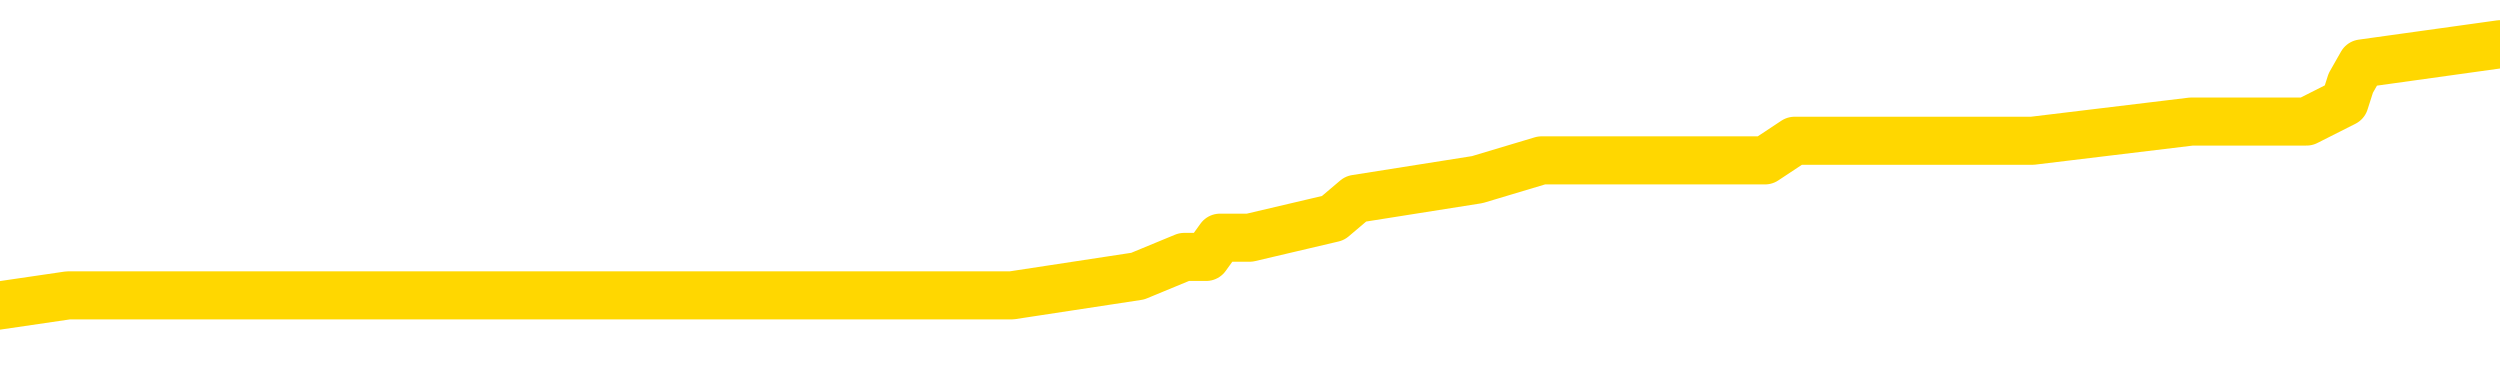 <svg xmlns="http://www.w3.org/2000/svg" version="1.1" viewBox="0 0 6500 1000">
	<path fill="none" stroke="gold" stroke-width="125" stroke-linecap="round" stroke-linejoin="round" d="M0 133633  L-929517 133633 L-929332 133582 L-928842 133482 L-928549 133432 L-928237 133331 L-928003 133281 L-927949 133180 L-927890 133080 L-927737 133030 L-927697 132929 L-927564 132879 L-927271 132829 L-926731 132829 L-926120 132778 L-926073 132778 L-925432 132728 L-925399 132728 L-924874 132728 L-924741 132678 L-924351 132577 L-924023 132477 L-923905 132376 L-923694 132276 L-922977 132276 L-922407 132226 L-922300 132226 L-922126 132175 L-921904 132075 L-921503 132025 L-921477 131924 L-920549 131824 L-920462 131723 L-920379 131623 L-920309 131522 L-920012 131472 L-919860 131371 L-917970 131422 L-917869 131422 L-917607 131422 L-917313 131472 L-917172 131371 L-916923 131371 L-916887 131321 L-916729 131271 L-916265 131170 L-916012 131120 L-915800 131020 L-915549 130969 L-915200 130919 L-914272 130819 L-914179 130718 L-913768 130668 L-912597 130567 L-911408 130517 L-911316 130417 L-911288 130316 L-911022 130216 L-910723 130115 L-910595 130015 L-910557 129914 L-909743 129914 L-909359 129964 L-908298 130015 L-908237 130015 L-907972 131020 L-907500 131974 L-907308 132929 L-907044 133884 L-906708 133834 L-906572 133783 L-906117 133733 L-905373 133683 L-905356 133633 L-905190 133532 L-905122 133532 L-904606 133482 L-903578 133482 L-903381 133432 L-902893 133381 L-902531 133331 L-902122 133331 L-901737 133381 L-900033 133381 L-899935 133381 L-899863 133381 L-899802 133381 L-899617 133331 L-899281 133331 L-898640 133281 L-898564 133231 L-898502 133231 L-898316 133180 L-898236 133180 L-898059 133130 L-898040 133080 L-897810 133080 L-897422 133030 L-896533 133030 L-896494 132979 L-896406 132929 L-896378 132829 L-895370 132778 L-895220 132678 L-895196 132628 L-895063 132577 L-895024 132527 L-893765 132477 L-893707 132477 L-893168 132427 L-893115 132427 L-893068 132427 L-892673 132376 L-892534 132326 L-892334 132276 L-892187 132276 L-892023 132276 L-891746 132326 L-891387 132326 L-890835 132276 L-890190 132226 L-889931 132125 L-889777 132075 L-889376 132025 L-889336 131974 L-889216 131924 L-889154 131974 L-889140 131974 L-889046 131974 L-888753 131924 L-888602 131723 L-888271 131623 L-888193 131522 L-888118 131472 L-887891 131321 L-887825 131221 L-887597 131120 L-887544 131020 L-887380 130969 L-886374 130919 L-886191 130869 L-885640 130819 L-885247 130718 L-884849 130668 L-883999 130567 L-883921 130517 L-883342 130467 L-882900 130467 L-882659 130417 L-882502 130417 L-882101 130316 L-882081 130316 L-881636 130266 L-881230 130216 L-881095 130115 L-880919 130015 L-880783 129914 L-880533 129814 L-879533 129763 L-879451 129713 L-879315 129663 L-879277 129613 L-878387 129562 L-878171 129512 L-877728 129462 L-877610 129412 L-877554 129361 L-876877 129361 L-876777 129311 L-876748 129311 L-875406 129261 L-875001 129211 L-874961 129160 L-874033 129110 L-873935 129060 L-873802 129010 L-873397 128959 L-873371 128909 L-873278 128859 L-873062 128809 L-872651 128708 L-871497 128608 L-871206 128507 L-871177 128407 L-870569 128356 L-870319 128256 L-870299 128206 L-869370 128155 L-869318 128055 L-869196 128005 L-869178 127904 L-869023 127854 L-868847 127753 L-868711 127703 L-868654 127653 L-868546 127603 L-868461 127552 L-868228 127502 L-868153 127452 L-867844 127402 L-867727 127351 L-867557 127301 L-867466 127251 L-867363 127251 L-867340 127201 L-867263 127201 L-867165 127100 L-866798 127050 L-866693 127000 L-866190 126949 L-865738 126899 L-865700 126849 L-865676 126798 L-865635 126748 L-865506 126698 L-865405 126648 L-864964 126597 L-864682 126547 L-864089 126497 L-863959 126447 L-863684 126346 L-863532 126296 L-863379 126246 L-863294 126145 L-863216 126095 L-863030 126045 L-862979 126045 L-862951 125994 L-862872 125944 L-862849 125894 L-862565 125793 L-861962 125693 L-860966 125643 L-860668 125592 L-859935 125542 L-859690 125492 L-859600 125442 L-859023 125391 L-858324 125341 L-857572 125291 L-857254 125241 L-856871 125140 L-856794 125090 L-856159 125040 L-855974 124989 L-855886 124989 L-855756 124989 L-855444 124939 L-855394 124889 L-855252 124839 L-855231 124788 L-854263 124738 L-853717 124688 L-853239 124688 L-853178 124688 L-852854 124688 L-852833 124638 L-852771 124638 L-852560 124587 L-852484 124537 L-852429 124487 L-852407 124437 L-852367 124386 L-852352 124336 L-851594 124286 L-851578 124236 L-850778 124185 L-850626 124135 L-849721 124085 L-849215 124035 L-848985 123934 L-848944 123934 L-848829 123884 L-848652 123834 L-847898 123884 L-847763 123834 L-847599 123783 L-847281 123733 L-847105 123633 L-846083 123532 L-846059 123432 L-845808 123381 L-845595 123281 L-844961 123231 L-844723 123130 L-844691 123030 L-844513 122929 L-844432 122829 L-844343 122778 L-844278 122678 L-843838 122577 L-843815 122527 L-843274 122477 L-843018 122427 L-842523 122376 L-841646 122326 L-841609 122276 L-841556 122226 L-841515 122175 L-841398 122125 L-841121 122075 L-840914 121974 L-840717 121874 L-840694 121773 L-840644 121673 L-840604 121623 L-840526 121572 L-839929 121472 L-839869 121422 L-839765 121371 L-839611 121321 L-838979 121271 L-838299 121221 L-837996 121120 L-837649 121070 L-837451 121020 L-837403 120919 L-837083 120869 L-836455 120819 L-836308 120768 L-836272 120718 L-836214 120668 L-836138 120567 L-835896 120567 L-835808 120517 L-835714 120467 L-835420 120417 L-835286 120366 L-835226 120316 L-835189 120216 L-834917 120216 L-833911 120165 L-833735 120115 L-833684 120115 L-833392 120065 L-833199 119964 L-832866 119914 L-832360 119864 L-831798 119763 L-831783 119663 L-831766 119613 L-831666 119512 L-831551 119412 L-831512 119311 L-831474 119261 L-831409 119261 L-831381 119211 L-831242 119261 L-830949 119261 L-830899 119261 L-830794 119261 L-830529 119211 L-830064 119160 L-829920 119160 L-829865 119060 L-829808 119010 L-829617 118959 L-829252 118909 L-829037 118909 L-828843 118909 L-828785 118909 L-828726 118809 L-828572 118758 L-828302 118708 L-827872 118959 L-827857 118959 L-827780 118909 L-827715 118859 L-827586 118507 L-827563 118457 L-827279 118407 L-827231 118356 L-827176 118306 L-826714 118256 L-826675 118256 L-826634 118206 L-826444 118155 L-825964 118105 L-825477 118055 L-825460 118005 L-825422 117954 L-825166 117904 L-825088 117804 L-824858 117753 L-824842 117653 L-824548 117552 L-824106 117502 L-823659 117452 L-823154 117402 L-823000 117351 L-822714 117301 L-822674 117201 L-822343 117150 L-822121 117100 L-821604 117000 L-821528 116949 L-821280 116849 L-821086 116748 L-821026 116698 L-820249 116648 L-820175 116648 L-819945 116597 L-819928 116597 L-819866 116547 L-819671 116497 L-819206 116497 L-819183 116447 L-819053 116447 L-817753 116447 L-817736 116447 L-817659 116396 L-817565 116396 L-817348 116396 L-817196 116346 L-817018 116396 L-816963 116447 L-816677 116497 L-816637 116497 L-816267 116497 L-815827 116497 L-815644 116497 L-815323 116447 L-815028 116447 L-814582 116346 L-814510 116296 L-814048 116195 L-813610 116145 L-813428 116095 L-811974 115994 L-811842 115944 L-811385 115844 L-811159 115793 L-810772 115693 L-810256 115592 L-809302 115492 L-808507 115391 L-807833 115341 L-807407 115241 L-807096 115190 L-806866 115040 L-806183 114889 L-806170 114738 L-805960 114537 L-805938 114487 L-805764 114386 L-804814 114336 L-804545 114236 L-803730 114185 L-803420 114085 L-803382 114035 L-803325 113934 L-802708 113884 L-802070 113783 L-800444 113733 L-799770 113683 L-799128 113683 L-799051 113683 L-798994 113683 L-798959 113683 L-798930 113633 L-798818 113532 L-798801 113482 L-798778 113432 L-798624 113381 L-798571 113281 L-798493 113231 L-798374 113180 L-798276 113130 L-798159 113080 L-797889 112979 L-797619 112929 L-797602 112829 L-797402 112778 L-797255 112678 L-797028 112628 L-796894 112577 L-796585 112527 L-796526 112477 L-796172 112376 L-795824 112326 L-795723 112276 L-795659 112175 L-795599 112125 L-795214 112025 L-794833 111974 L-794729 111924 L-794469 111874 L-794198 111773 L-794038 111723 L-794006 111673 L-793944 111623 L-793803 111572 L-793619 111522 L-793574 111472 L-793286 111472 L-793270 111422 L-793037 111422 L-792976 111371 L-792938 111371 L-792358 111321 L-792224 111271 L-792201 111070 L-792183 110718 L-792165 110316 L-792149 109914 L-792125 109512 L-792109 109211 L-792087 108859 L-792071 108507 L-792047 108306 L-792031 108105 L-792009 107954 L-791992 107854 L-791943 107703 L-791871 107552 L-791836 107301 L-791813 107100 L-791777 106899 L-791736 106698 L-791699 106597 L-791683 106396 L-791659 106246 L-791622 106145 L-791605 105994 L-791581 105894 L-791564 105793 L-791545 105693 L-791529 105592 L-791500 105442 L-791474 105291 L-791429 105241 L-791412 105140 L-791370 105090 L-791322 104989 L-791252 104889 L-791236 104788 L-791220 104688 L-791158 104638 L-791119 104587 L-791080 104537 L-790914 104487 L-790849 104437 L-790833 104386 L-790788 104286 L-790730 104236 L-790517 104185 L-790484 104135 L-790442 104085 L-790363 104035 L-789826 103984 L-789748 103934 L-789644 103834 L-789555 103783 L-789379 103733 L-789028 103683 L-788872 103633 L-788435 103582 L-788278 103532 L-788148 103482 L-787444 103381 L-787243 103331 L-786282 103231 L-785800 103180 L-785701 103180 L-785609 103130 L-785364 103080 L-785290 103030 L-784848 102929 L-784752 102879 L-784736 102829 L-784720 102778 L-784696 102728 L-784230 102678 L-784013 102628 L-783873 102577 L-783579 102527 L-783491 102477 L-783449 102427 L-783420 102376 L-783247 102326 L-783188 102276 L-783112 102226 L-783031 102175 L-782961 102175 L-782652 102125 L-782567 102075 L-782353 102025 L-782318 101974 L-781635 101924 L-781536 101874 L-781331 101824 L-781284 101773 L-781006 101723 L-780944 101673 L-780927 101572 L-780849 101522 L-780541 101422 L-780516 101371 L-780462 101271 L-780440 101221 L-780317 101170 L-780181 101070 L-779937 101020 L-779812 101020 L-779165 100969 L-779149 100969 L-779124 100969 L-778944 100869 L-778868 100819 L-778776 100768 L-778348 100718 L-777932 100668 L-777539 100567 L-777461 100517 L-777442 100467 L-777078 100417 L-776842 100366 L-776614 100316 L-776301 100266 L-776223 100216 L-776142 100115 L-775964 100015 L-775948 99964 L-775683 99864 L-775603 99814 L-775373 99763 L-775147 99713 L-774831 99713 L-774656 99663 L-774295 99663 L-773903 99613 L-773833 99512 L-773770 99462 L-773629 99361 L-773578 99311 L-773476 99211 L-772974 99160 L-772777 99110 L-772530 99060 L-772345 99010 L-772045 98959 L-771969 98909 L-771803 98809 L-770919 98758 L-770890 98658 L-770767 98557 L-770188 98507 L-770110 98457 L-769397 98457 L-769085 98457 L-768872 98457 L-768855 98457 L-768469 98457 L-767944 98356 L-767497 98306 L-767168 98256 L-767015 98206 L-766689 98206 L-766511 98155 L-766429 98155 L-766223 98055 L-766048 98005 L-765119 97954 L-764229 97904 L-764190 97854 L-763962 97854 L-763583 97804 L-762795 97753 L-762561 97703 L-762485 97653 L-762128 97603 L-761556 97502 L-761289 97452 L-760902 97402 L-760799 97402 L-760629 97402 L-760010 97402 L-759799 97402 L-759491 97402 L-759438 97351 L-759311 97301 L-759258 97251 L-759138 97201 L-758802 97100 L-757843 97050 L-757712 96949 L-757510 96899 L-756879 96849 L-756567 96798 L-756153 96748 L-756126 96698 L-755981 96648 L-755561 96597 L-754228 96597 L-754181 96547 L-754053 96447 L-754036 96396 L-753458 96296 L-753252 96246 L-753222 96195 L-753182 96145 L-753124 96095 L-753087 96045 L-753008 95994 L-752865 95944 L-752411 95894 L-752293 95844 L-752008 95793 L-751635 95743 L-751539 95693 L-751212 95643 L-750857 95592 L-750687 95542 L-750640 95492 L-750531 95442 L-750442 95391 L-750414 95341 L-750338 95241 L-750034 95190 L-750001 95090 L-749929 95040 L-749561 94989 L-749226 94939 L-749145 94939 L-748925 94889 L-748754 94839 L-748726 94788 L-748229 94738 L-747680 94638 L-746799 94587 L-746701 94487 L-746624 94437 L-746349 94386 L-746102 94286 L-746028 94236 L-745966 94135 L-745848 94085 L-745805 94035 L-745695 93984 L-745618 93884 L-744918 93834 L-744672 93783 L-744632 93733 L-744476 93683 L-743877 93683 L-743650 93683 L-743558 93683 L-743083 93683 L-742485 93582 L-741966 93532 L-741945 93482 L-741799 93432 L-741479 93432 L-740937 93432 L-740705 93432 L-740535 93432 L-740048 93381 L-739821 93331 L-739736 93281 L-739390 93231 L-739064 93231 L-738541 93180 L-738213 93130 L-737613 93080 L-737415 92979 L-737363 92929 L-737323 92879 L-737041 92829 L-736357 92728 L-736047 92678 L-736022 92577 L-735831 92527 L-735608 92477 L-735522 92427 L-734858 92326 L-734834 92276 L-734612 92175 L-734282 92125 L-733930 92025 L-733725 91974 L-733493 91874 L-733235 91824 L-733045 91723 L-732998 91673 L-732771 91623 L-732736 91572 L-732580 91522 L-732365 91472 L-732192 91422 L-732101 91371 L-731824 91321 L-731580 91271 L-731265 91221 L-730839 91221 L-730801 91221 L-730318 91221 L-730085 91221 L-729873 91170 L-729647 91120 L-729097 91120 L-728850 91070 L-728016 91070 L-727960 91020 L-727938 90969 L-727780 90919 L-727319 90869 L-727278 90819 L-726938 90718 L-726805 90668 L-726582 90618 L-726010 90567 L-725538 90517 L-725343 90467 L-725151 90417 L-724961 90366 L-724859 90316 L-724491 90266 L-724445 90216 L-724363 90165 L-723070 90115 L-723021 90065 L-722753 90065 L-722608 90065 L-722057 90065 L-721940 90015 L-721859 89964 L-721499 89914 L-721276 89864 L-720994 89814 L-720665 89713 L-720157 89663 L-720045 89613 L-719966 89562 L-719802 89512 L-719507 89512 L-719039 89512 L-718842 89562 L-718791 89562 L-718142 89512 L-718020 89462 L-717566 89462 L-717530 89412 L-717062 89361 L-716951 89311 L-716935 89261 L-716718 89261 L-716538 89211 L-716006 89211 L-714976 89211 L-714777 89160 L-714319 89110 L-713370 89010 L-713272 88959 L-712918 88859 L-712857 88809 L-712843 88758 L-712807 88708 L-712438 88658 L-712318 88608 L-712076 88557 L-711912 88507 L-711725 88457 L-711604 88407 L-710533 88306 L-709675 88256 L-709463 88155 L-709366 88105 L-709191 88005 L-708858 87954 L-708786 87904 L-708729 87854 L-708553 87854 L-708165 87804 L-707929 87753 L-707818 87703 L-707701 87653 L-706720 87603 L-706695 87552 L-706100 87452 L-706068 87452 L-705919 87402 L-705635 87351 L-704723 87351 L-703777 87351 L-703624 87301 L-703521 87301 L-703390 87251 L-703247 87201 L-703220 87150 L-703106 87100 L-702888 87050 L-702206 87000 L-702077 86949 L-701774 86899 L-701534 86798 L-701201 86748 L-700562 86698 L-700220 86597 L-700158 86547 L-700002 86547 L-699081 86547 L-698610 86547 L-698567 86547 L-698554 86497 L-698513 86447 L-698491 86396 L-698464 86346 L-698320 86296 L-697897 86246 L-697562 86246 L-697371 86195 L-696942 86195 L-696755 86145 L-696366 86045 L-695831 85994 L-695459 85944 L-695437 85944 L-695187 85894 L-695069 85844 L-694993 85793 L-694857 85743 L-694818 85693 L-694738 85643 L-694344 85592 L-693848 85542 L-693736 85442 L-693563 85391 L-693255 85341 L-692807 85291 L-692484 85241 L-692342 85140 L-691915 85040 L-691761 84939 L-691706 84839 L-690892 84788 L-690873 84738 L-690501 84688 L-690444 84688 L-689315 84638 L-689247 84638 L-688689 84587 L-688494 84537 L-688358 84487 L-688124 84437 L-687777 84386 L-687743 84286 L-687707 84236 L-687639 84135 L-687290 84085 L-687118 84035 L-686633 83984 L-686617 83934 L-686292 83884 L-686134 83834 L-684993 83733 L-684969 83683 L-684777 83582 L-684583 83532 L-684333 83482 L-684316 83432 L-683296 83381 L-682998 83331 L-682923 83281 L-682786 83180 L-682611 83130 L-682034 83030 L-681818 82979 L-681755 82929 L-681624 82879 L-681587 82778 L-681064 82728 L-680926 102527 L-680912 102527 L-680889 102527 L-680868 102527 L-680641 82678 L-679865 82678 L-679824 82678 L-679456 82678 L-679378 82628 L-679326 82577 L-678653 82527 L-677910 82477 L-677485 82477 L-677038 82427 L-675976 82376 L-675664 82276 L-675254 82276 L-675182 82226 L-674658 82226 L-674563 82226 L-674545 82226 L-674101 82175 L-673915 82075 L-673135 81974 L-672463 81924 L-672050 81773 L-671819 81673 L-671678 81623 L-671596 81522 L-671576 81472 L-671500 81472 L-671372 81422 L-671055 81472 L-670831 81472 L-670506 81422 L-670444 81422 L-670074 81422 L-670041 81422 L-669832 81422 L-669164 81422 L-669087 81422 L-668929 81321 L-668818 81321 L-668492 81271 L-668337 81221 L-667996 81221 L-667939 81120 L-667601 81020 L-667397 80969 L-667344 80869 L-665968 80819 L-665838 80768 L-665405 80718 L-665084 80668 L-664257 80567 L-664133 80517 L-663402 80417 L-663247 80316 L-663206 80266 L-663152 80216 L-663129 80165 L-663015 80115 L-662718 80065 L-662429 80015 L-662374 79964 L-662254 79914 L-662223 79864 L-662124 79814 L-661680 79814 L-661528 79763 L-660693 79763 L-660151 79713 L-659816 79713 L-659801 79663 L-659725 79613 L-659609 79562 L-659414 79512 L-659150 79462 L-658315 79412 L-658219 79361 L-657697 79311 L-657656 79261 L-657556 79211 L-656728 79211 L-656593 79160 L-656254 79160 L-655700 79110 L-655321 79060 L-655158 79010 L-654848 78959 L-654035 78909 L-653729 78859 L-653461 78859 L-653139 78859 L-652818 78909 L-652543 78909 L-651714 78809 L-651619 78758 L-651526 78608 L-651422 78457 L-651035 78306 L-650555 78206 L-650539 78155 L-650420 78105 L-650052 78005 L-649957 77954 L-649123 77854 L-649046 77804 L-648747 77753 L-648656 77703 L-648249 77603 L-648139 77502 L-647439 77452 L-646966 77402 L-646906 77351 L-646687 77251 L-646413 77201 L-646301 77150 L-645273 77100 L-644887 77050 L-644867 77000 L-644534 76949 L-644289 76899 L-643856 76849 L-643746 76798 L-643628 76748 L-643176 76648 L-642586 76597 L-642249 76547 L-640357 76497 L-640243 76396 L-640031 76346 L-638713 76296 L-638606 64989 L-638540 53834 L-638504 43532 L-638442 43532 L-637943 54738 L-637268 65793 L-637246 75994 L-636975 75894 L-636007 75894 L-635318 75844 L-635156 75793 L-634615 75743 L-634526 75693 L-633506 75643 L-632559 75542 L-632193 75592 L-632090 75643 L-631502 75643 L-631442 75643 L-631342 75592 L-630902 75492 L-630794 75442 L-630353 75391 L-629353 75241 L-629096 75090 L-628993 74939 L-628863 74839 L-628497 74738 L-627916 74638 L-627885 74587 L-627569 74537 L-625586 74487 L-625471 74437 L-625403 74437 L-625044 74386 L-623426 74336 L-623248 74336 L-623104 74336 L-622281 74386 L-622229 74437 L-622174 74437 L-621740 74437 L-620760 74487 L-620686 74487 L-619601 74437 L-619388 74437 L-618672 74336 L-618283 74286 L-618065 74185 L-617745 74085 L-617251 73984 L-617124 73934 L-616895 73834 L-616662 73733 L-616603 73683 L-616314 73633 L-616042 73532 L-615012 73482 L-613347 73432 L-612927 73381 L-612790 73331 L-612634 73331 L-612329 73281 L-612101 73180 L-611942 73130 L-611783 73030 L-611614 72929 L-611566 72879 L-611513 72829 L-611491 72829 L-611105 72778 L-610855 72778 L-610585 72778 L-610424 72778 L-610335 72778 L-608676 72778 L-608511 72829 L-608131 72778 L-607671 72778 L-607061 72678 L-605968 72628 L-605537 72577 L-605506 72527 L-605443 72477 L-605426 72427 L-603722 72376 L-603680 72326 L-603214 72276 L-603027 72226 L-602995 72125 L-602399 72075 L-602350 72025 L-602027 71974 L-601976 71924 L-601766 71874 L-601748 71824 L-601481 71723 L-601429 71673 L-600960 71623 L-600449 71522 L-600371 71522 L-600077 71472 L-600060 71422 L-600021 71371 L-599950 71321 L-599793 71271 L-598847 71271 L-598791 71271 L-598270 71271 L-598077 71221 L-597976 71221 L-597750 71170 L-597241 71170 L-596853 72527 L-596783 72527 L-596435 72477 L-596078 72427 L-594949 70969 L-594897 70869 L-594671 70819 L-594637 70768 L-594512 70668 L-594414 70668 L-594149 70668 L-593409 70718 L-592830 70718 L-592537 70718 L-591831 70718 L-591652 70668 L-591629 70668 L-590993 70618 L-590682 70567 L-590285 70567 L-590256 70517 L-590235 70467 L-590081 70417 L-589396 70417 L-589379 70417 L-589039 70417 L-588767 70366 L-588729 70316 L-588673 70216 L-588651 70165 L-588580 70115 L-588248 70065 L-588141 70015 L-588113 69914 L-587915 69864 L-587762 69814 L-586894 69763 L-586331 69663 L-586315 69663 L-586214 69613 L-586112 69663 L-585965 69663 L-585887 69663 L-585849 69613 L-585794 69562 L-585720 69512 L-585575 69462 L-585094 69462 L-584689 69412 L-583823 69462 L-583803 69462 L-583545 69462 L-583469 69462 L-583440 69412 L-583429 69311 L-583412 69261 L-583119 69211 L-583080 69160 L-583008 69110 L-582934 69060 L-582729 69010 L-582569 68859 L-582268 68708 L-582190 68507 L-582173 68356 L-581957 68256 L-581726 68256 L-581616 68306 L-581246 68356 L-581088 68356 L-580856 68356 L-580688 68356 L-580543 68306 L-580411 68256 L-579135 68155 L-578731 68055 L-578671 68005 L-578554 67904 L-578129 67854 L-578113 67753 L-578051 67703 L-577778 67603 L-577666 67552 L-577383 67452 L-577106 67402 L-576681 67301 L-576658 67251 L-576580 67201 L-576455 67150 L-575868 67100 L-575477 67050 L-575141 67000 L-574552 66949 L-574450 66949 L-574280 66899 L-574143 66899 L-573316 66849 L-572130 66798 L-572094 66748 L-572039 66748 L-571818 66698 L-571613 66698 L-571459 66698 L-571202 66648 L-571125 66597 L-570583 66547 L-570546 66497 L-570298 66447 L-569910 66396 L-569084 66346 L-568726 66296 L-568416 66296 L-568158 66246 L-567934 66195 L-567528 66145 L-567411 66095 L-567228 66045 L-567175 66045 L-566986 65994 L-566816 65944 L-566787 65894 L-566506 65844 L-566196 65793 L-566058 65743 L-565748 65693 L-565554 65693 L-565539 65643 L-564819 65643 L-564686 65542 L-564388 65492 L-564298 65442 L-563697 65442 L-563659 65391 L-563580 65341 L-562960 65291 L-562809 65190 L-562768 65140 L-562457 65090 L-562266 65040 L-562073 64939 L-562017 64839 L-561708 64788 L-561656 64738 L-561601 64788 L-561576 64788 L-561451 64788 L-560640 64738 L-560564 64688 L-560023 64638 L-559754 64587 L-559095 64537 L-558187 64487 L-557946 64437 L-557414 64386 L-557197 64336 L-556089 64386 L-556039 64386 L-555263 64386 L-554715 64336 L-554604 64286 L-554451 64185 L-554396 64135 L-554231 64085 L-553854 64035 L-553406 63984 L-553351 63934 L-553197 63884 L-552517 63834 L-552297 63783 L-551779 63733 L-550930 63633 L-550914 63582 L-549123 63532 L-548569 63482 L-548451 63432 L-547446 63381 L-547409 63331 L-547176 63331 L-547084 63331 L-547044 63331 L-546712 63281 L-546360 63231 L-546095 63130 L-545808 63080 L-545497 62979 L-545243 62879 L-545149 62829 L-544659 62778 L-544452 62728 L-543886 62678 L-543772 62728 L-543421 62678 L-543369 62678 L-543329 62678 L-542726 62577 L-541992 62477 L-541411 62376 L-541175 62276 L-540635 62125 L-540482 62025 L-539981 61974 L-539771 61874 L-539748 61874 L-539689 61824 L-538727 61824 L-538549 61773 L-538107 61723 L-538083 61623 L-537928 61572 L-537846 61572 L-537696 61623 L-537049 61623 L-536999 61572 L-535879 61522 L-534895 61472 L-534834 61422 L-534113 61371 L-533248 61321 L-532869 61271 L-532651 61271 L-531891 61221 L-531839 61170 L-531530 61070 L-530678 61070 L-530485 61020 L-530309 60969 L-530084 60969 L-529958 60919 L-529765 60919 L-529533 60869 L-529363 60919 L-529077 60869 L-528798 60869 L-528715 60819 L-528544 60768 L-528527 60668 L-528373 60618 L-528334 60567 L-527559 60517 L-527482 60517 L-527250 60417 L-526823 60366 L-526478 60316 L-525894 60266 L-525626 60266 L-525367 60266 L-525237 60165 L-525221 60115 L-525107 60065 L-525083 60015 L-524849 59964 L-524813 59914 L-523497 59914 L-523442 59864 L-522763 59763 L-522190 59763 L-522065 59763 L-521912 59763 L-521835 59763 L-521523 59663 L-521250 59613 L-521161 59512 L-521059 59512 L-520131 59462 L-520055 59462 L-519691 59462 L-519666 59412 L-519630 59361 L-518854 59261 L-518762 59211 L-518622 59160 L-518221 59110 L-517959 59110 L-517715 59160 L-517501 59110 L-517421 59110 L-517345 59110 L-517268 59110 L-517081 59160 L-517015 59160 L-516765 59160 L-516710 59110 L-516573 59060 L-516493 58959 L-516380 58909 L-516156 58859 L-515992 58809 L-515951 58758 L-515782 58708 L-515411 58658 L-515396 58608 L-515280 58557 L-514559 58507 L-514523 58457 L-514390 58457 L-514042 58407 L-513631 58407 L-513595 58407 L-513517 58356 L-513478 58306 L-513114 58256 L-512909 58206 L-512894 58155 L-512549 58105 L-512200 58105 L-511875 58105 L-511773 58055 L-511620 58055 L-511426 58005 L-511194 58005 L-511102 58005 L-510946 58005 L-510869 58005 L-510828 57954 L-510715 57904 L-510691 57854 L-510441 57854 L-510302 57753 L-509724 57603 L-508896 57502 L-508408 57402 L-508286 57351 L-508248 57301 L-508235 57251 L-508083 57150 L-507982 57050 L-507749 57000 L-507359 56899 L-507054 56849 L-507039 56798 L-506868 56748 L-506630 56648 L-506033 56648 L-505429 56597 L-505390 56597 L-505349 56597 L-505196 56547 L-505143 56497 L-505080 56447 L-505012 56396 L-504958 56296 L-504933 56246 L-504886 56195 L-504791 56095 L-504654 56045 L-504501 55994 L-504369 55944 L-504328 55944 L-504292 55894 L-504230 55844 L-503957 55743 L-503643 55693 L-503602 55592 L-503517 55542 L-503339 55492 L-503102 55442 L-502744 55391 L-502714 55341 L-502145 55291 L-502022 55241 L-501786 55190 L-501763 55190 L-501482 55140 L-501197 55140 L-500941 55140 L-500369 55090 L-500073 55040 L-499997 54989 L-499298 54939 L-499220 54889 L-499185 54839 L-499159 54788 L-499107 54688 L-498913 54638 L-498773 54537 L-498737 54487 L-498697 54437 L-498101 54386 L-497869 54336 L-497586 54688 L-497531 54989 L-497457 55341 L-497379 55643 L-497143 55542 L-496899 55492 L-496763 55442 L-496657 55391 L-496577 55341 L-496190 55241 L-496063 55190 L-495911 55140 L-495873 55090 L-495727 55040 L-495505 54989 L-495332 54939 L-495263 54889 L-494441 54788 L-494425 54788 L-494130 54738 L-493343 54688 L-493033 54688 L-492886 54638 L-492658 54587 L-492458 54487 L-491521 54437 L-491484 54386 L-491461 54336 L-491420 54236 L-491152 54185 L-490555 54135 L-490492 54085 L-490456 54035 L-490439 53984 L-489744 53984 L-489543 53984 L-489511 53984 L-489178 53984 L-489070 53934 L-488445 53834 L-487941 53783 L-487904 53683 L-487462 53683 L-487365 53633 L-487207 53633 L-486893 53633 L-486881 53633 L-486441 53683 L-485959 53733 L-485830 53733 L-485510 53733 L-485441 53683 L-485137 53683 L-484961 53633 L-484768 53582 L-484525 53482 L-484327 53381 L-484302 53281 L-483724 53231 L-483654 53180 L-483244 53130 L-483190 53080 L-483143 53030 L-482779 52979 L-482633 52929 L-482428 52879 L-482332 52879 L-482176 52829 L-482115 52778 L-481967 52678 L-481867 52628 L-481310 52628 L-481288 52728 L-481116 52778 L-480574 52829 L-480513 52829 L-480459 52728 L-480430 52628 L-480359 52577 L-480343 52477 L-480279 52427 L-480243 52326 L-480088 52276 L-479762 52226 L-479196 52175 L-479182 52125 L-479120 52025 L-479018 51924 L-478972 51924 L-478729 51874 L-478307 51874 L-478152 51874 L-476411 51773 L-475869 51723 L-474926 51673 L-474517 51623 L-473975 51522 L-473779 51472 L-473610 51422 L-473315 51371 L-473200 51321 L-473185 51321 L-473030 51271 L-472890 51221 L-472813 51120 L-472682 51120 L-472334 51120 L-471963 51170 L-471365 51170 L-471189 51170 L-471033 51120 L-470764 51070 L-470613 51070 L-470322 51221 L-470298 51321 L-470215 51422 L-469987 51522 L-469288 51472 L-469161 51422 L-468730 51371 L-468636 51321 L-467431 51321 L-467382 51271 L-467088 51271 L-466685 51221 L-466409 51120 L-466390 51070 L-466272 51020 L-466196 50969 L-466014 50919 L-465534 50869 L-465083 50768 L-464673 50718 L-464642 50668 L-464224 50618 L-464110 50618 L-463992 50618 L-463977 50618 L-463782 50567 L-463761 50467 L-463528 50417 L-463085 50366 L-462766 50266 L-462301 50266 L-462136 50216 L-461981 50165 L-461825 50165 L-461372 50165 L-461052 50165 L-460998 50216 L-460626 50216 L-460589 50266 L-460262 50266 L-460146 50216 L-460047 50165 L-459721 50065 L-459334 50015 L-459073 49964 L-458715 49864 L-458458 49814 L-456288 49763 L-456239 49713 L-456216 49663 L-455805 49663 L-455743 49663 L-455673 49713 L-455442 49713 L-455131 49663 L-454828 49562 L-454784 49512 L-454476 49462 L-454343 49412 L-454126 49361 L-453414 49311 L-453259 49311 L-453121 49261 L-452972 49261 L-452951 49261 L-452756 49211 L-452731 49160 L-452640 49110 L-452618 49060 L-452602 49010 L-452502 48959 L-451573 48909 L-451115 48909 L-450023 48809 L-449600 48809 L-449197 48758 L-449158 48708 L-448904 48658 L-448130 48557 L-448114 48507 L-448089 48457 L-447896 48407 L-447160 48356 L-446891 48306 L-446850 48256 L-446451 48155 L-446426 48105 L-445637 48055 L-444957 48005 L-443586 47954 L-443316 47904 L-443267 47854 L-442730 47753 L-442697 47703 L-442595 47603 L-442271 47552 L-442192 47502 L-441923 47502 L-441010 47452 L-440872 47452 L-440623 47351 L-440077 47351 L-439655 47301 L-439462 47251 L-439447 47251 L-439309 47150 L-439215 47100 L-439088 47050 L-438828 47000 L-438803 46899 L-438712 46849 L-438402 46798 L-438341 46748 L-438224 46748 L-437875 46748 L-437064 46748 L-436833 46648 L-436004 46648 L-435771 46547 L-435555 46497 L-435036 46497 L-434398 46447 L-433982 46396 L-433660 46346 L-433179 46296 L-432753 46296 L-432692 46246 L-432344 46246 L-432303 46195 L-432289 46145 L-432190 46045 L-432144 46045 L-431659 45994 L-430858 45994 L-430523 45994 L-429442 45944 L-428962 45894 L-428939 45844 L-428799 45793 L-428243 45743 L-427546 45693 L-427237 45643 L-427016 45592 L-426911 45542 L-426808 45442 L-426137 45391 L-426043 45341 L-426021 45341 L-425944 45291 L-425766 45291 L-425594 45291 L-425413 45241 L-425400 45190 L-425324 45140 L-425159 45090 L-424644 45040 L-424628 44989 L-424488 44989 L-424125 44939 L-424101 44939 L-423971 44889 L-423946 44839 L-423584 44788 L-423058 44688 L-422965 44638 L-422749 44537 L-422655 44487 L-422631 44437 L-422167 44386 L-422090 44386 L-421688 44336 L-421237 44336 L-419985 44286 L-419947 44236 L-419515 44185 L-419482 44135 L-418763 44085 L-418587 44035 L-418451 43984 L-418145 43934 L-418090 43884 L-418065 43783 L-418049 43683 L-417874 43633 L-417684 43582 L-417177 43582 L-416803 43180 L-416465 42728 L-416426 42326 L-415707 41974 L-415614 41924 L-415575 41874 L-415033 41874 L-415010 41824 L-414608 41773 L-414182 41723 L-413911 41723 L-413731 41673 L-413486 41572 L-413462 41522 L-413406 41422 L-412789 41371 L-412286 41321 L-411899 41321 L-411280 41371 L-411064 41371 L-410909 41422 L-409617 41321 L-409517 41271 L-409075 41170 L-408744 41120 L-408443 41020 L-408201 40969 L-407466 40869 L-406887 40819 L-406057 40768 L-405957 40718 L-405399 40668 L-405261 40618 L-403619 40567 L-403559 40567 L-403465 40567 L-402498 40567 L-402320 40517 L-402033 40517 L-401815 40517 L-401737 40467 L-401466 40467 L-401351 40417 L-401197 40366 L-400887 40316 L-400809 40266 L-400718 40266 L-400641 40216 L-400524 40216 L-400345 40165 L-400253 40115 L-400215 40065 L-399712 40065 L-399493 40015 L-399364 40015 L-399209 39964 L-399154 39914 L-399030 39914 L-398645 39864 L-398136 39814 L-398064 39763 L-397584 39713 L-397507 39663 L-397406 39663 L-397173 39613 L-396708 39613 L-396478 39613 L-396462 39613 L-396230 39613 L-396075 39613 L-396013 39613 L-395820 39562 L-395549 39462 L-394798 39412 L-393845 39412 L-393809 39361 L-393584 39361 L-393144 39361 L-392863 39261 L-392515 39211 L-391446 39160 L-390518 39160 L-390387 39160 L-390341 39160 L-390271 39110 L-390117 39110 L-390039 39010 L-389866 38909 L-389431 38809 L-389227 38758 L-389166 38658 L-388584 38608 L-388430 38507 L-388314 38457 L-388274 38407 L-388104 38356 L-387967 38306 L-387756 38206 L-387679 38155 L-387656 38105 L-387447 38005 L-387037 37954 L-387012 37904 L-386789 37854 L-386644 37804 L-386609 37753 L-386596 37703 L-386573 37653 L-386340 37603 L-386155 37552 L-385937 37502 L-385912 37452 L-385223 37402 L-385119 37351 L-385084 37301 L-385063 37251 L-384869 37201 L-384816 37150 L-384699 37050 L-384617 37050 L-384506 37000 L-384192 36949 L-383732 36899 L-383477 36849 L-383243 36748 L-383113 36698 L-382761 36648 L-382702 36597 L-382549 36547 L-381977 36447 L-381890 36396 L-381737 36296 L-381441 36195 L-381071 36095 L-380768 35994 L-380691 35944 L-380286 35894 L-380118 35894 L-379974 35894 L-379434 35894 L-379373 35894 L-379358 35793 L-379192 35743 L-378986 35693 L-378911 35693 L-378818 35643 L-378408 35592 L-378393 35542 L-378369 35542 L-378176 35492 L-378100 35944 L-377929 36396 L-377867 36798 L-377851 37251 L-377337 37201 L-377115 37150 L-376496 37050 L-376243 37000 L-376049 36949 L-376010 36899 L-375936 36899 L-375871 36899 L-375220 36899 L-375182 36949 L-375008 36949 L-374942 36949 L-374268 36949 L-373879 36849 L-373617 36798 L-373379 36748 L-373301 36648 L-373286 36547 L-373084 36497 L-372713 36396 L-372487 36346 L-371852 36296 L-371832 36296 L-371445 36246 L-371351 36246 L-371293 36195 L-371017 36145 L-370708 36145 L-370630 36095 L-369779 36145 L-369437 36396 L-368999 36698 L-368566 36949 L-368071 37201 L-367921 37150 L-367653 37201 L-366415 37251 L-366358 37351 L-364594 37402 L-364404 37351 L-363394 37301 L-363243 37251 L-362867 37351 L-362546 37452 L-361941 37552 L-361871 37653 L-361694 37603 L-360866 37552 L-360727 37502 L-360340 37452 L-360156 37402 L-360112 37351 L-359992 37301 L-359782 37251 L-359335 37150 L-358987 37100 L-358854 37050 L-358446 37000 L-358095 37000 L-357810 36949 L-357616 36899 L-357462 36899 L-357298 36849 L-357230 36798 L-357130 36798 L-356896 36748 L-356780 36748 L-356727 36698 L-356185 36698 L-355721 36648 L-354539 36648 L-354405 36648 L-354381 36648 L-354328 36648 L-353660 36648 L-352625 36547 L-352432 36497 L-352252 36447 L-352100 36447 L-352060 36396 L-352045 36396 L-351983 36346 L-351658 36296 L-350498 36246 L-350304 36195 L-350127 36145 L-349013 36095 L-348153 36045 L-348047 36045 L-347573 35994 L-347381 35994 L-345059 35944 L-344981 35894 L-344860 35793 L-344826 35743 L-344788 35643 L-344694 35492 L-344478 35391 L-343897 35291 L-343511 35241 L-342738 35190 L-342660 35140 L-341963 35140 L-341421 35140 L-341380 35090 L-341250 35090 L-340786 35040 L-340747 34989 L-340613 34939 L-340245 34889 L-340215 34839 L-340065 34839 L-339664 34788 L-337840 34839 L-337033 34788 L-336315 34788 L-336298 34788 L-335984 34688 L-335423 34638 L-334921 34587 L-334402 34537 L-334381 34487 L-332637 34437 L-332468 34386 L-332272 34336 L-331378 34286 L-330860 34185 L-330649 34135 L-330391 34085 L-329682 34035 L-328732 33984 L-328073 33934 L-328034 33834 L-327748 33783 L-327665 33733 L-327570 33733 L-327438 33683 L-327361 33683 L-326625 33683 L-326288 33633 L-326239 33683 L-325983 33683 L-325697 33633 L-325271 33633 L-324691 33582 L-324432 33582 L-324281 33532 L-324033 33532 L-323995 33532 L-323198 33482 L-323160 33432 L-322983 33432 L-322574 33331 L-322345 33331 L-322269 33331 L-322137 33331 L-322021 33281 L-321673 33231 L-321610 33180 L-321457 33130 L-320717 33080 L-320605 33030 L-320435 32979 L-320396 32929 L-320101 32929 L-319700 32929 L-319524 32929 L-319429 32929 L-319120 32879 L-318318 32829 L-317860 32728 L-317340 32678 L-316851 32628 L-316156 32577 L-315109 32527 L-314840 32527 L-314786 32477 L-314626 32477 L-314374 32477 L-314128 32427 L-314049 32376 L-313835 32276 L-313523 32226 L-313059 32125 L-313045 32075 L-312749 32075 L-312736 32025 L-311744 31974 L-311072 31924 L-310737 31824 L-310121 31824 L-309984 31773 L-309345 31723 L-309215 31673 L-308264 31572 L-308165 31472 L-307605 31422 L-307196 31422 L-306768 31422 L-306677 31371 L-305842 31371 L-305479 31371 L-305439 31422 L-305307 31472 L-305130 31472 L-304913 31472 L-304860 31422 L-304703 31321 L-304450 31271 L-303350 31221 L-303272 31170 L-303053 31120 L-302922 31020 L-302886 30969 L-302692 30919 L-302593 30869 L-302109 30819 L-301825 30768 L-301665 30718 L-301570 30618 L-301298 30567 L-301028 30517 L-301012 30316 L-300874 30165 L-300736 30015 L-300409 29814 L-300100 29713 L-300059 29663 L-299983 29562 L-299868 29512 L-299017 29412 L-298691 29361 L-298360 29311 L-298227 29311 L-298011 29311 L-297995 29311 L-297314 29311 L-297221 29211 L-297197 29160 L-297182 29060 L-297143 29010 L-296731 28909 L-296462 28859 L-296422 28809 L-296054 28809 L-295844 28758 L-294761 28758 L-294745 28708 L-294716 28658 L-294696 28658 L-294319 28557 L-294064 28507 L-293816 28407 L-293677 28306 L-293544 28256 L-293213 28206 L-293120 28155 L-293059 28105 L-292501 28055 L-292439 28005 L-292284 27954 L-292089 27904 L-291897 27854 L-291881 27804 L-291843 27753 L-291804 27703 L-291533 27653 L-291410 27603 L-291378 27552 L-291278 27552 L-291123 27552 L-290982 27552 L-290697 27502 L-290372 27502 L-289676 27452 L-289653 27452 L-289144 27452 L-288298 27452 L-287935 27402 L-287780 27351 L-287176 27351 L-287006 27351 L-286946 27351 L-286890 27301 L-285835 27251 L-285816 27251 L-284911 27251 L-284889 27251 L-284722 27201 L-284480 27201 L-284430 27150 L-284375 27050 L-284238 27000 L-284198 26949 L-283270 26899 L-283215 26899 L-283093 26899 L-283021 26899 L-282905 26899 L-282727 26949 L-281744 26899 L-281605 26899 L-281487 26798 L-281193 26698 L-280945 26648 L-280909 26597 L-280854 26648 L-280833 26648 L-280700 26648 L-280620 26648 L-280483 26597 L-279860 26597 L-279694 26547 L-279229 26547 L-279053 26447 L-279036 26396 L-278976 26346 L-278859 26296 L-278377 26246 L-277681 26195 L-277308 26145 L-277139 26095 L-276173 26045 L-276018 25994 L-275840 25994 L-275748 25944 L-275492 25944 L-275322 25944 L-274675 25894 L-274664 25894 L-274084 25844 L-273946 25844 L-273890 25743 L-273155 25693 L-273117 25643 L-273039 25643 L-272397 25592 L-271623 25592 L-271530 25542 L-271481 25542 L-271466 25492 L-271430 25492 L-271414 25391 L-271351 25341 L-271335 25291 L-271315 25291 L-271160 25241 L-271121 25190 L-271105 25140 L-271066 25090 L-270926 25040 L-270850 24989 L-270485 24939 L-270137 24889 L-269364 24839 L-268761 24788 L-268565 24738 L-268335 24738 L-268197 24688 L-267559 24688 L-267270 24638 L-267248 24638 L-266788 24587 L-266555 24587 L-266500 24537 L-266462 24487 L-265959 24437 L-265409 24386 L-264621 24336 L-263498 24336 L-262603 24286 L-262515 24286 L-262216 24236 L-262144 24185 L-262028 24135 L-260852 24085 L-260504 24035 L-260481 23984 L-259962 23934 L-259815 23884 L-259707 23834 L-259498 23783 L-259343 23733 L-259320 23683 L-259126 23633 L-259050 23582 L-258906 23532 L-258105 23482 L-257959 23432 L-257679 23381 L-257502 23331 L-257192 23281 L-256380 23231 L-255452 23231 L-253860 23180 L-253617 23130 L-252976 23080 L-252780 23030 L-252702 22979 L-252185 22929 L-251953 22929 L-251930 22879 L-251798 22879 L-251459 22829 L-251448 22778 L-251232 22728 L-251194 22678 L-250653 22628 L-250124 22527 L-250056 22477 L-249763 22427 L-249216 22326 L-249180 22276 L-249128 22226 L-249028 22125 L-248796 22125 L-248216 22125 L-248118 22175 L-248044 22175 L-247712 22125 L-246962 22075 L-246923 22025 L-246243 22025 L-246088 22025 L-245762 21974 L-245546 21924 L-245315 21924 L-245018 21874 L-244772 21824 L-244421 21773 L-244368 21723 L-243608 21673 L-242915 21572 L-242565 21472 L-242101 21422 L-241468 21371 L-241059 21321 L-240981 21371 L-240555 21371 L-239912 21321 L-239743 21321 L-239001 21271 L-238814 21221 L-238519 21170 L-237947 21120 L-237921 21070 L-236902 21070 L-236415 21020 L-236322 21020 L-236261 20969 L-235973 20919 L-235687 20869 L-235625 20819 L-235445 20819 L-234734 20768 L-234558 20718 L-234360 20668 L-234208 20618 L-234117 20567 L-234055 20517 L-233513 20517 L-233202 20467 L-233111 20366 L-233033 20266 L-232466 20216 L-232375 20216 L-232120 20115 L-231794 20015 L-231756 19864 L-231602 19713 L-231370 19663 L-231047 19613 L-229915 19562 L-229716 19512 L-229190 19462 L-228945 19462 L-228700 19412 L-228620 19361 L-228600 19261 L-228523 19211 L-228467 19110 L-228390 19060 L-228351 19010 L-228172 18909 L-228135 18859 L-227904 18809 L-226666 18758 L-226339 18708 L-226300 18608 L-225518 18557 L-225371 18507 L-224380 18457 L-224173 18457 L-223747 18457 L-223620 18457 L-223216 18507 L-223128 18457 L-222471 18407 L-221764 18356 L-221155 18306 L-220962 18256 L-220729 18155 L-220110 18105 L-219815 18005 L-219375 17954 L-219221 17904 L-219066 17854 L-218310 17753 L-217959 17703 L-217557 17703 L-217518 17653 L-216512 17653 L-216193 17653 L-215946 17603 L-215246 17502 L-215172 17452 L-214860 17402 L-213780 17351 L-213588 17301 L-213355 17301 L-213160 17251 L-212660 17201 L-211906 17201 L-211792 17201 L-211592 17201 L-211551 17150 L-211458 17100 L-211145 17050 L-211057 17000 L-210941 16949 L-210623 16949 L-210554 16899 L-210529 16849 L-210167 16798 L-210129 16748 L-209912 16698 L-209409 16748 L-208806 16798 L-208595 16899 L-208442 16949 L-208404 16949 L-208360 16849 L-208325 16798 L-208193 16748 L-207783 16698 L-207413 16648 L-207359 16597 L-207343 16547 L-207264 16497 L-206854 16447 L-206701 16396 L-206685 16296 L-206646 16246 L-206467 16145 L-206391 16095 L-206160 16045 L-205370 15994 L-205292 15994 L-204557 15894 L-204402 15844 L-204162 15743 L-204100 15643 L-204015 15592 L-203992 15492 L-203874 15391 L-203860 15291 L-203798 15190 L-203761 15140 L-203666 15090 L-203644 15090 L-203528 15040 L-203295 14989 L-203125 14889 L-202305 14889 L-201904 14839 L-201749 14839 L-201244 14839 L-201130 14839 L-200533 14839 L-200159 14788 L-200107 14788 L-199913 14738 L-199217 14738 L-199179 14688 L-199034 14688 L-198809 14638 L-198547 14587 L-198173 14537 L-197747 14487 L-197618 14437 L-197598 14336 L-197105 14336 L-196408 14286 L-196177 14336 L-196023 14336 L-195055 14336 L-194830 14386 L-194552 14386 L-194536 14336 L-194010 14286 L-193481 14236 L-193333 14185 L-193314 14135 L-192772 14085 L-192462 14035 L-192344 13934 L-192153 13834 L-192016 13733 L-191689 13683 L-191572 13633 L-191263 13633 L-190837 13582 L-190781 13582 L-190548 13633 L-190452 13633 L-190319 13633 L-190022 13633 L-189908 13582 L-189544 13532 L-189231 13532 L-188748 13482 L-188578 13432 L-188330 13381 L-188114 13331 L-187588 13281 L-187401 13180 L-187046 13130 L-186411 13080 L-186256 12979 L-185515 12929 L-185096 12879 L-184916 12829 L-184839 12829 L-184708 12778 L-184415 12728 L-184374 12678 L-184144 12678 L-183951 12628 L-183696 12628 L-183270 12577 L-183161 12527 L-182542 12527 L-182361 12527 L-181149 12527 L-180502 12577 L-180351 12577 L-180314 12577 L-180182 12577 L-180081 12527 L-180065 12477 L-179983 12427 L-179772 12376 L-179655 12326 L-179292 12276 L-178920 12226 L-178224 12175 L-177822 12125 L-177717 12075 L-177699 12025 L-176754 11974 L-176559 11874 L-176407 11824 L-176351 11723 L-175595 11723 L-175578 11824 L-175089 11874 L-174959 11974 L-174766 11974 L-173875 11924 L-173836 11874 L-173798 11824 L-173721 11773 L-173682 11773 L-173605 11723 L-173521 11673 L-173257 11623 L-173024 11572 L-172962 11522 L-172482 11472 L-172145 11472 L-172034 11422 L-171841 11371 L-171664 11321 L-171605 11321 L-171569 11271 L-171299 11221 L-170601 11120 L-170548 11020 L-170254 10919 L-169852 10819 L-169288 10768 L-168415 10718 L-168110 10668 L-168072 10618 L-167949 10567 L-167351 10517 L-167221 10467 L-167021 10417 L-166983 10366 L-166370 10316 L-166191 10266 L-166176 10165 L-165958 10115 L-165880 10015 L-165573 10015 L-165441 9964 L-165209 9964 L-164874 9964 L-164783 9914 L-164682 9864 L-164645 9814 L-164101 9814 L-163909 9763 L-163368 9713 L-162942 9663 L-162810 9663 L-162748 9663 L-162517 9663 L-162501 9663 L-162013 9713 L-161932 9713 L-161914 9713 L-160522 9763 L-160386 9763 L-160272 9713 L-159637 9663 L-159498 9613 L-159380 9562 L-159226 9462 L-159189 9412 L-159111 9361 L-159057 9412 L-158065 9412 L-158028 9361 L-157895 9361 L-157835 9261 L-157736 9211 L-157446 9160 L-157432 9110 L-157122 9110 L-157022 9160 L-156557 9110 L-156503 14437 L-156361 19713 L-156233 25040 L-156001 30366 L-155432 30316 L-155343 30266 L-155320 30266 L-155033 30216 L-154351 30165 L-154274 30115 L-154237 30065 L-154221 30015 L-154021 29964 L-153601 29864 L-153330 29864 L-152457 29814 L-152164 29814 L-152053 29814 L-151319 29763 L-151192 29713 L-150832 29663 L-150580 29663 L-149708 29613 L-149539 29613 L-149478 29562 L-149423 29512 L-149075 29462 L-149052 29412 L-148843 29361 L-148703 29311 L-148572 29261 L-148449 29211 L-148326 29160 L-148089 29110 L-147798 29060 L-147139 29010 L-147117 28959 L-146963 28909 L-146845 28859 L-145881 28809 L-145825 28758 L-145592 28708 L-145570 28658 L-145244 28608 L-145129 28608 L-145089 28557 L-144587 28557 L-144288 28507 L-144176 28457 L-143634 28407 L-142575 28356 L-141949 28306 L-141777 28256 L-141529 28206 L-141273 28155 L-141142 28105 L-141121 28055 L-140453 28005 L-139557 27954 L-139511 27904 L-139441 27854 L-139325 27854 L-139105 27804 L-138914 27804 L-138874 27753 L-138682 27703 L-138023 27703 L-137406 27653 L-137367 27954 L-136771 28256 L-136709 28507 L-135587 28758 L-135532 28758 L-135412 28708 L-135146 28658 L-135082 28658 L-134813 28658 L-134737 28608 L-134521 28608 L-134038 28557 L-133768 28507 L-133637 28507 L-133405 28407 L-133380 28256 L-133365 28055 L-133343 27804 L-133327 27552 L-133303 27301 L-133289 27000 L-133265 26698 L-133250 26396 L-133227 26145 L-133212 25894 L-133189 25643 L-133173 25492 L-133145 25341 L-133127 25140 L-133109 25040 L-133073 24889 L-133033 24788 L-133018 24688 L-132993 24537 L-132941 24437 L-132916 24336 L-132840 24236 L-132802 24185 L-132786 24085 L-132723 23984 L-132709 23884 L-132663 23733 L-132592 23633 L-132554 23582 L-132529 23482 L-132477 23381 L-132452 23331 L-132436 23281 L-132374 23231 L-132337 23180 L-132260 23130 L-132245 23080 L-132217 22979 L-132144 22929 L-132105 22879 L-131951 22778 L-131835 22728 L-131780 22678 L-131698 22628 L-131664 22577 L-131640 22527 L-131486 22477 L-131471 22427 L-131369 22376 L-131059 22326 L-131023 22276 L-130807 22226 L-130696 22226 L-130672 22226 L-130441 22276 L-130209 22276 L-129834 22226 L-129706 22175 L-129666 22125 L-129614 22075 L-129513 22025 L-129476 21974 L-129265 21974 L-129201 21924 L-129089 21924 L-128877 21874 L-128840 21824 L-128468 21773 L-128414 21723 L-128336 21673 L-128314 21623 L-128221 21572 L-128021 21522 L-127983 21522 L-127961 21522 L-127731 21522 L-127711 21472 L-127501 21472 L-127407 21422 L-127369 21371 L-127033 21321 L-126920 21271 L-126880 21221 L-126866 21221 L-126727 21170 L-126712 21170 L-126457 21170 L-125875 21120 L-125798 21070 L-125760 21020 L-125716 20969 L-125667 20919 L-125487 20869 L-125473 20819 L-125373 20768 L-125295 20718 L-125235 20668 L-124869 20567 L-124787 20517 L-124769 20467 L-124716 20417 L-123747 20366 L-123616 20316 L-123594 20266 L-123374 20216 L-123305 20165 L-123283 20115 L-123036 20065 L-122780 20015 L-122649 19964 L-122610 19914 L-122588 19814 L-122533 19713 L-122445 19663 L-122384 19562 L-122159 19512 L-122029 19462 L-121930 19412 L-121875 19361 L-121682 19311 L-121604 19261 L-121271 19211 L-121140 19160 L-120962 19110 L-120947 19060 L-120922 19010 L-120652 19010 L-119451 18959 L-119415 18959 L-119298 18909 L-119065 18859 L-118874 18809 L-118835 18809 L-118779 18758 L-118675 18758 L-118161 18708 L-117867 18658 L-117635 18608 L-117360 18557 L-117343 18507 L-117310 18457 L-117270 18407 L-117233 18356 L-117131 18306 L-117054 18256 L-116961 18206 L-116834 18155 L-116730 18105 L-116551 18105 L-116359 18055 L-115530 18055 L-115414 18005 L-115159 17954 L-115119 17904 L-115020 17854 L-114960 17854 L-114718 17804 L-114694 17804 L-114573 17753 L-114501 17703 L-114462 17653 L-114230 17603 L-114054 17552 L-113534 17502 L-113457 17452 L-113441 17402 L-113030 17402 L-112667 17402 L-112551 17351 L-112528 17351 L-112488 17301 L-112412 17251 L-112358 17201 L-112009 17150 L-111893 17100 L-111716 17100 L-111660 17050 L-111637 17050 L-111523 17000 L-111235 16949 L-111003 16899 L-110788 16849 L-110578 16798 L-110367 16698 L-109541 16648 L-109202 16597 L-108194 16547 L-107831 16497 L-106786 16447 L-106708 16396 L-106261 16346 L-106050 16296 L-105858 16246 L-105563 16195 L-105522 16145 L-105369 16095 L-105316 15994 L-105084 15944 L-104503 15894 L-104309 15844 L-103690 15844 L-103201 15793 L-103149 15743 L-102501 15693 L-102351 15643 L-102181 15592 L-101808 15542 L-101793 15542 L-101694 15492 L-101655 15492 L-101524 15442 L-101091 15442 L-100788 15442 L-100402 15442 L-100262 15391 L-100101 15391 L-99667 15391 L-99628 15341 L-99527 15341 L-99412 15291 L-99234 15291 L-99064 15241 L-98945 15190 L-98584 15090 L-98367 15040 L-98234 14989 L-98094 14989 L-97595 14989 L-97517 14989 L-97283 14939 L-96959 14939 L-96572 14889 L-96549 14839 L-95929 14839 L-95659 14788 L-95426 14788 L-95001 14738 L-94729 14688 L-94588 14638 L-94379 14587 L-94173 14537 L-93622 14487 L-93491 14487 L-93104 14437 L-92834 14437 L-92731 14386 L-92471 14336 L-92269 14286 L-92200 14236 L-92161 14185 L-91594 14135 L-91387 14085 L-91360 14035 L-91131 13984 L-91054 13934 L-90536 13884 L-90498 13834 L-90342 13783 L-90049 13733 L-89777 13683 L-89414 13633 L-89065 13633 L-88693 13582 L-88573 13582 L-88501 13532 L-88021 13482 L-87959 13432 L-87624 13381 L-87493 13331 L-87415 13281 L-87286 13231 L-86822 13231 L-86528 13180 L-86452 13180 L-86140 13130 L-85832 13080 L-85768 13030 L-85739 12979 L-84964 12929 L-84859 12829 L-84772 12778 L-84748 12728 L-84594 12678 L-84373 12628 L-84206 12577 L-83819 12527 L-83764 12477 L-83701 12477 L-83083 12427 L-82967 12376 L-82643 12326 L-82118 12276 L-81767 12226 L-81691 12175 L-81072 12125 L-80661 12075 L-80360 12025 L-80049 11974 L-79911 11924 L-79287 11924 L-78905 11874 L-77782 11874 L-76721 11824 L-76659 11773 L-76298 11723 L-76197 11723 L-76181 11673 L-75807 11673 L-74802 11572 L-74415 11522 L-74208 11422 L-74119 11371 L-73744 11321 L-73451 11271 L-73140 11221 L-72351 11170 L-72263 11120 L-72211 11070 L-72172 11020 L-71654 10969 L-71539 10919 L-71330 10869 L-71191 10819 L-70587 10768 L-69758 10718 L-69475 10668 L-69293 10668 L-68791 10618 L-68587 10618 L-68032 10618 L-67527 10567 L-67336 10517 L-67297 10467 L-66668 10417 L-66215 10366 L-65801 10316 L-65192 10266 L-64072 10266 L-63658 10216 L-63334 10216 L-63120 10165 L-62693 10115 L-62552 10065 L-62461 10015 L-62230 9964 L-61643 9964 L-60836 9914 L-59636 9914 L-59522 9914 L-59390 9864 L-59302 9814 L-59261 9864 L-59240 9914 L-59229 10015 L-59135 10115 L-58371 10115 L-57665 10115 L-57625 10065 L-57339 10015 L-56798 9964 L-56737 9914 L-56697 9864 L-56682 9814 L-56425 9763 L-56101 9713 L-55962 9663 L-55691 9613 L-55652 9562 L-55545 9512 L-55143 9462 L-55034 9412 L-54956 9361 L-54659 9311 L-54617 9261 L-54398 9261 L-54215 9261 L-54104 9261 L-54090 9211 L-54063 9211 L-53639 9160 L-53393 9110 L-53057 9060 L-53022 9010 L-52888 8959 L-52634 8959 L-52480 8909 L-51573 8909 L-51474 8859 L-51279 8758 L-50272 8708 L-49771 8658 L-49693 8608 L-49655 8557 L-49447 8507 L-49328 8457 L-49230 8407 L-49044 8356 L-48879 8306 L-48643 8256 L-48223 8206 L-48208 8155 L-47899 8105 L-46853 8055 L-46636 8005 L-46620 7954 L-46598 7904 L-46389 7854 L-46230 7804 L-46172 7753 L-44727 7703 L-44401 7703 L-44199 7703 L-44000 7703 L-43850 7703 L-43580 7653 L-43139 7603 L-42921 7603 L-42226 7552 L-41724 7502 L-41399 7452 L-41128 7452 L-40407 7402 L-40252 7402 L-39054 7301 L-38665 7251 L-38549 7150 L-38396 7100 L-38242 7050 L-37272 7000 L-37220 6949 L-36972 6899 L-36950 6849 L-36730 6798 L-36292 6698 L-36153 6597 L-36045 6497 L-35843 6447 L-35726 6396 L-35623 6346 L-35609 6346 L-35476 6296 L-35222 6246 L-34604 6195 L-33945 6145 L-33699 6145 L-33506 6095 L-32747 6095 L-32708 6095 L-32630 6045 L-32578 5944 L-32538 5894 L-32500 5844 L-32461 5793 L-32370 5743 L-32326 5693 L-32267 5592 L-32243 5542 L-32128 5492 L-31819 5391 L-31764 5341 L-31742 5291 L-31400 5241 L-31235 5190 L-31199 5090 L-31159 5040 L-31144 4989 L-30912 4939 L-30772 4889 L-30604 4839 L-30154 4839 L-29921 4839 L-29828 4839 L-29808 4889 L-29327 4839 L-29250 4839 L-29123 4788 L-28993 4688 L-28614 4638 L-28373 4537 L-28336 4487 L-28282 4437 L-28144 4336 L-28104 4286 L-28064 4236 L-27834 4185 L-27794 4135 L-27664 4085 L-27485 4035 L-27444 3984 L-27430 3934 L-27266 3884 L-27251 3834 L-27099 3783 L-27083 3733 L-27057 3683 L-27023 3633 L-26801 3532 L-26578 3532 L-26324 3482 L-26192 3532 L-25550 3532 L-24943 3482 L-23923 3482 L-23730 3432 L-23679 3381 L-23554 3331 L-23229 3281 L-22457 3231 L-22399 3180 L-22285 3130 L-21873 3080 L-21548 3030 L-21410 2979 L-21186 2929 L-20660 2879 L-20259 2879 L-20228 2829 L-19941 2829 L-19655 2778 L-19268 2728 L-19051 2678 L-18624 2577 L-18442 2527 L-18106 2477 L-18000 2427 L-17813 2427 L-17696 2376 L-17682 2376 L-16961 2326 L-16791 2276 L-16543 2226 L-16443 2175 L-15801 2125 L-15512 2075 L-15322 2025 L-15047 1974 L-14730 1924 L-14445 1874 L-14331 1773 L-14286 1723 L-14084 1673 L-12475 1623 L-12263 1572 L-11582 1522 L-11500 1472 L-11271 1422 L-11081 1422 L-10942 1371 L-10924 1371 L-10730 1371 L-10501 1371 L-10308 1371 L-9224 1321 L-9028 1321 L-8976 1321 L-8822 1321 L-8714 1321 L-8548 1321 L-8395 1271 L-8280 1221 L-8156 1120 L-7739 1070 L-7482 969 L-7389 919 L-7196 919 L-7135 869 L-6809 869 L-6748 869 L-6691 819 L-6422 768 L-6074 718 L-5895 668 L-5701 618 L-5665 668 L-4952 668 L-4913 768 L-4604 819 L-4306 869 L-4256 919 L-4000 969 L-3730 1020 L-3674 1020 L-2583 1020 L-2553 969 L-2512 969 L-2336 969 L-2143 919 L-1285 919 L-232 869 L-171 819 L177 768 L990 768 L1803 768 L1818 768 L2193 768 L2362 768 L2630 768 L2958 718 L3079 668 L3136 668 L3172 618 L3249 618 L3466 567 L3525 517 L3841 467 L4008 417 L4372 417 L4565 417 L4589 417 L4666 366 L5147 366 L5284 366 L5698 316 L5997 316 L6096 266 L6112 216 L6141 165 L6500 115" />
</svg>
